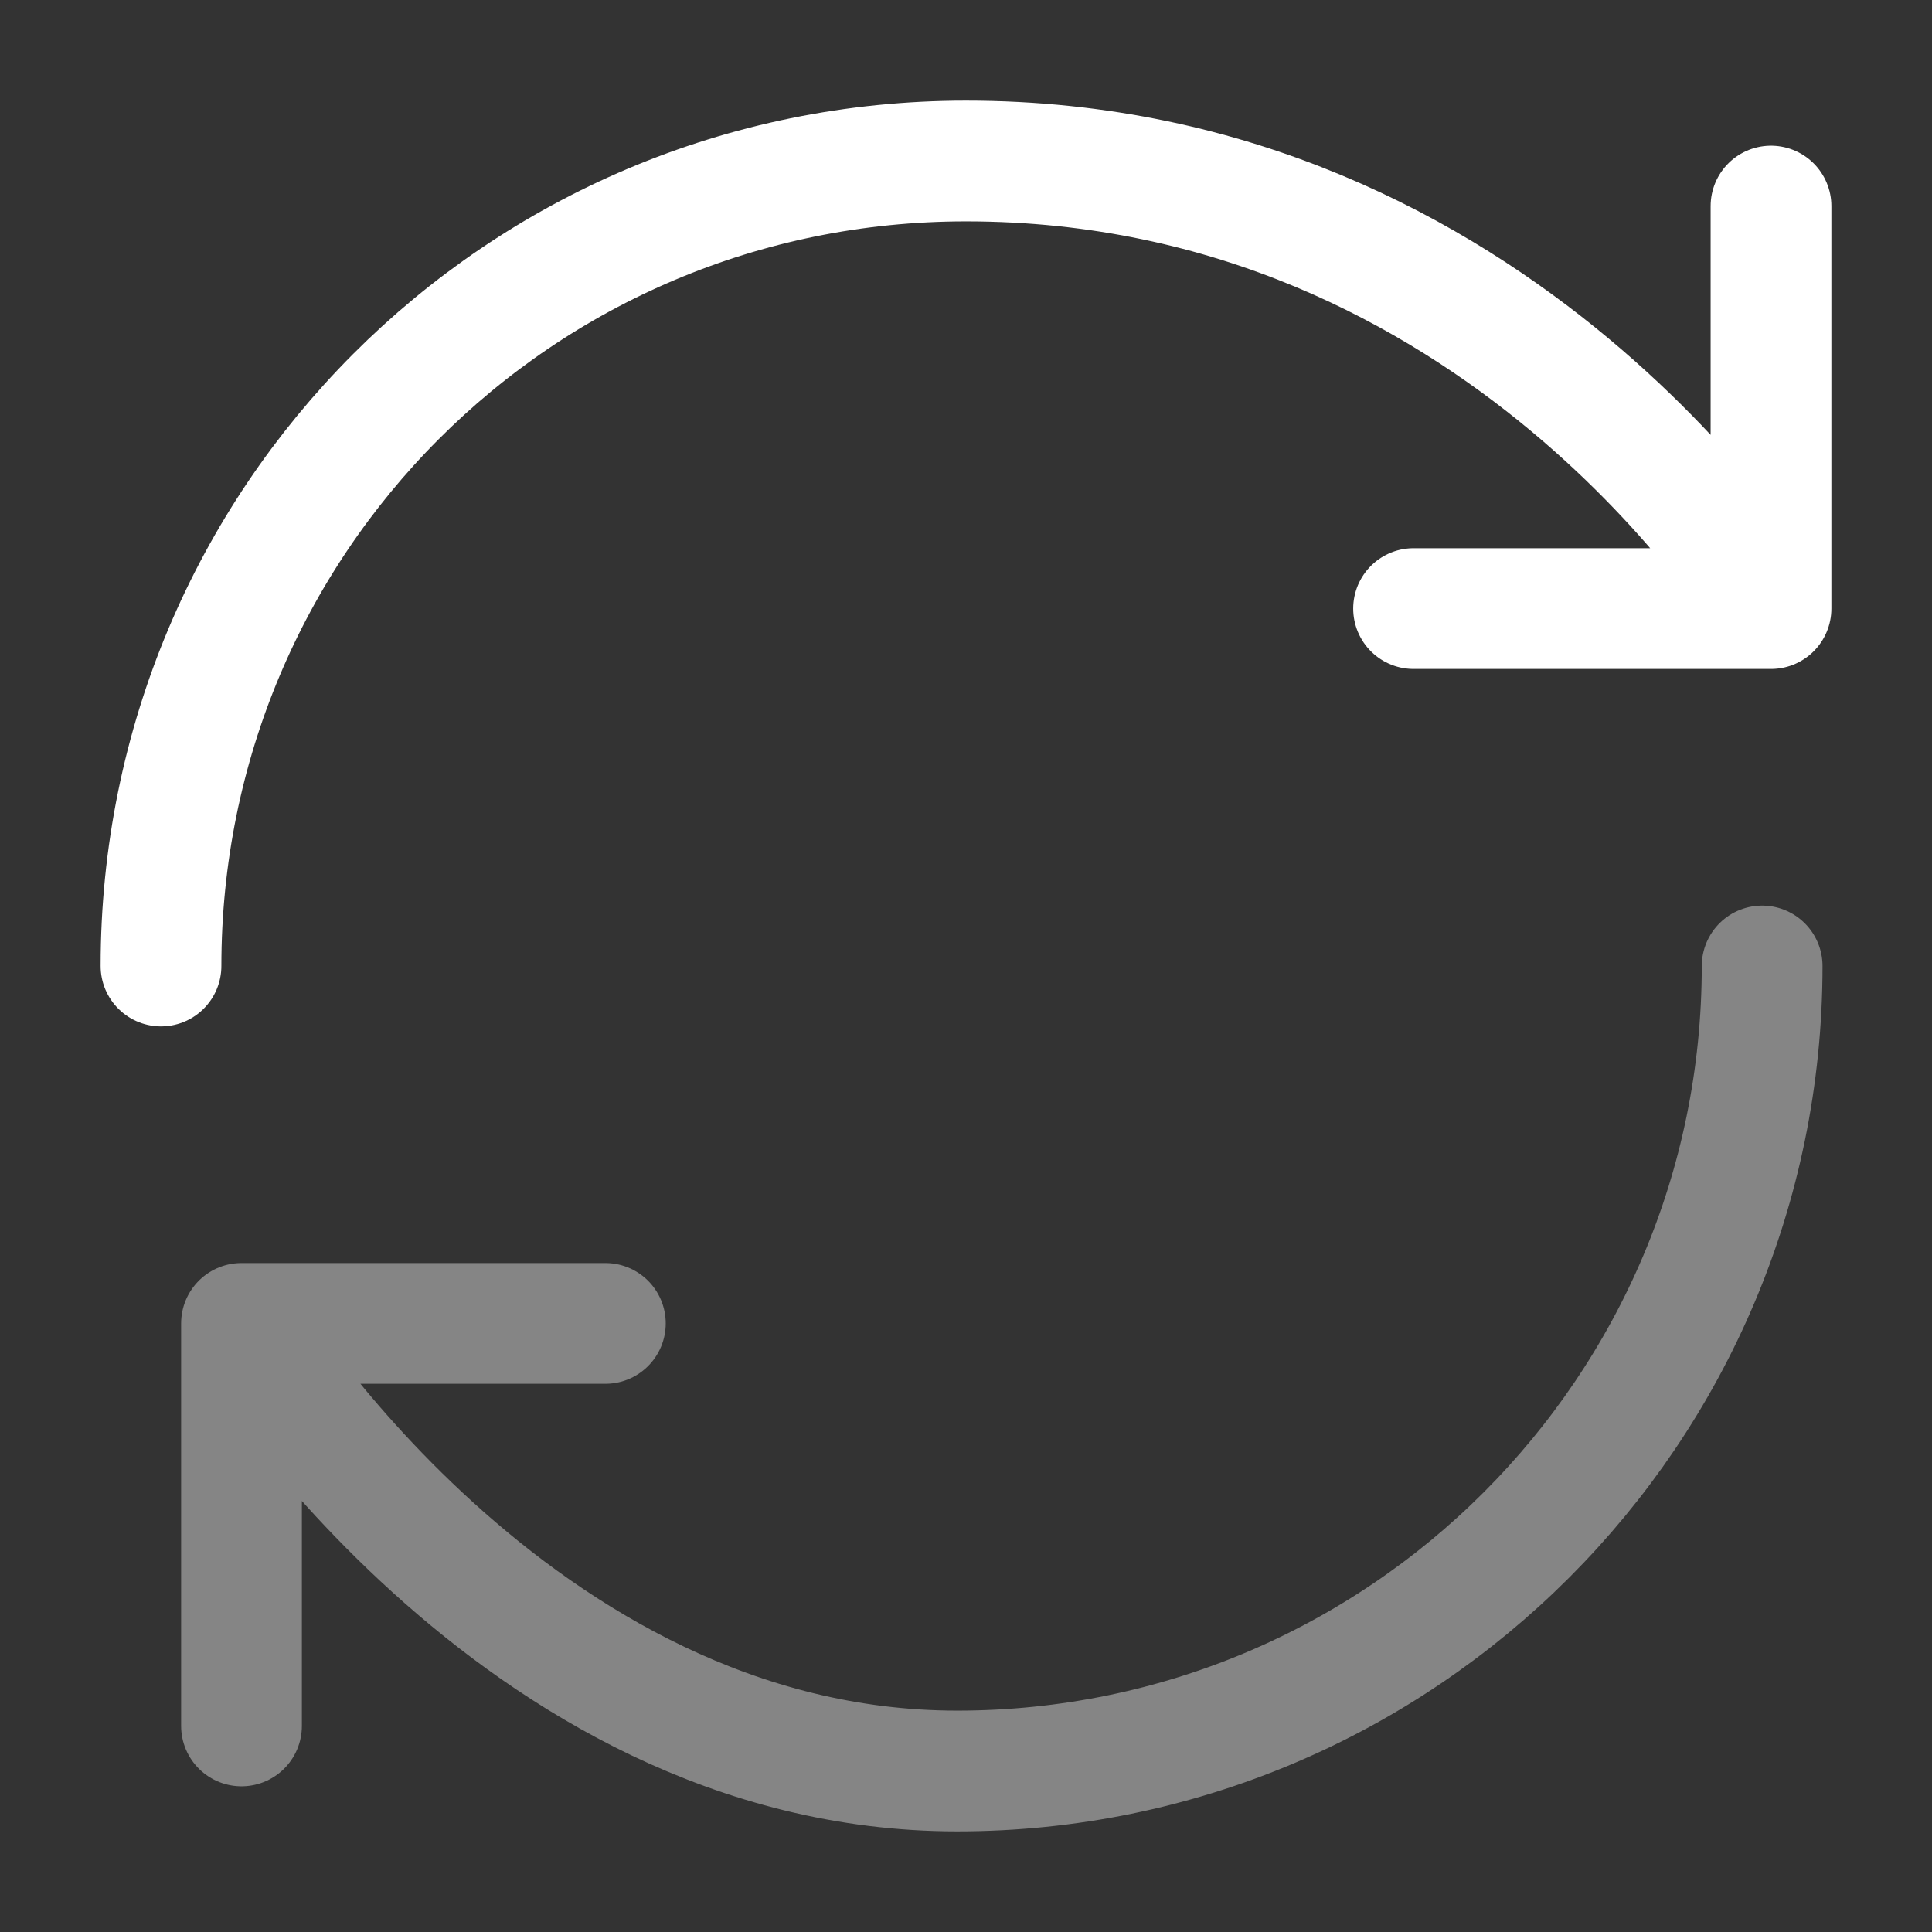 <?xml version="1.0" encoding="utf-8"?><!-- Uploaded to: SVG Repo, www.svgrepo.com, Generator: SVG Repo Mixer Tools -->
<svg width="25px" height="25px" viewBox="0 0 24 24" fill="none" xmlns="http://www.w3.org/2000/svg">
<rect x="0" y="0" width="24" height="24" fill="#333333" stroke="none"/>
<path d="M2 12C2 6.48 6.44 2 12 2C18.67 2 22 7.56 22 7.56M22 7.56V2.56M22 7.56H17.56" stroke="#fff" stroke-width="1.5" stroke-linecap="round" stroke-linejoin="round"/>
<path opacity="0.4" d="M21.89 12C21.89 17.52 17.41 22 11.89 22C6.37 22 3 16.44 3 16.44M3 16.44H7.52M3 16.44V21.44" stroke="#fff" stroke-width="1.5" stroke-linecap="round" stroke-linejoin="round"/>
</svg>